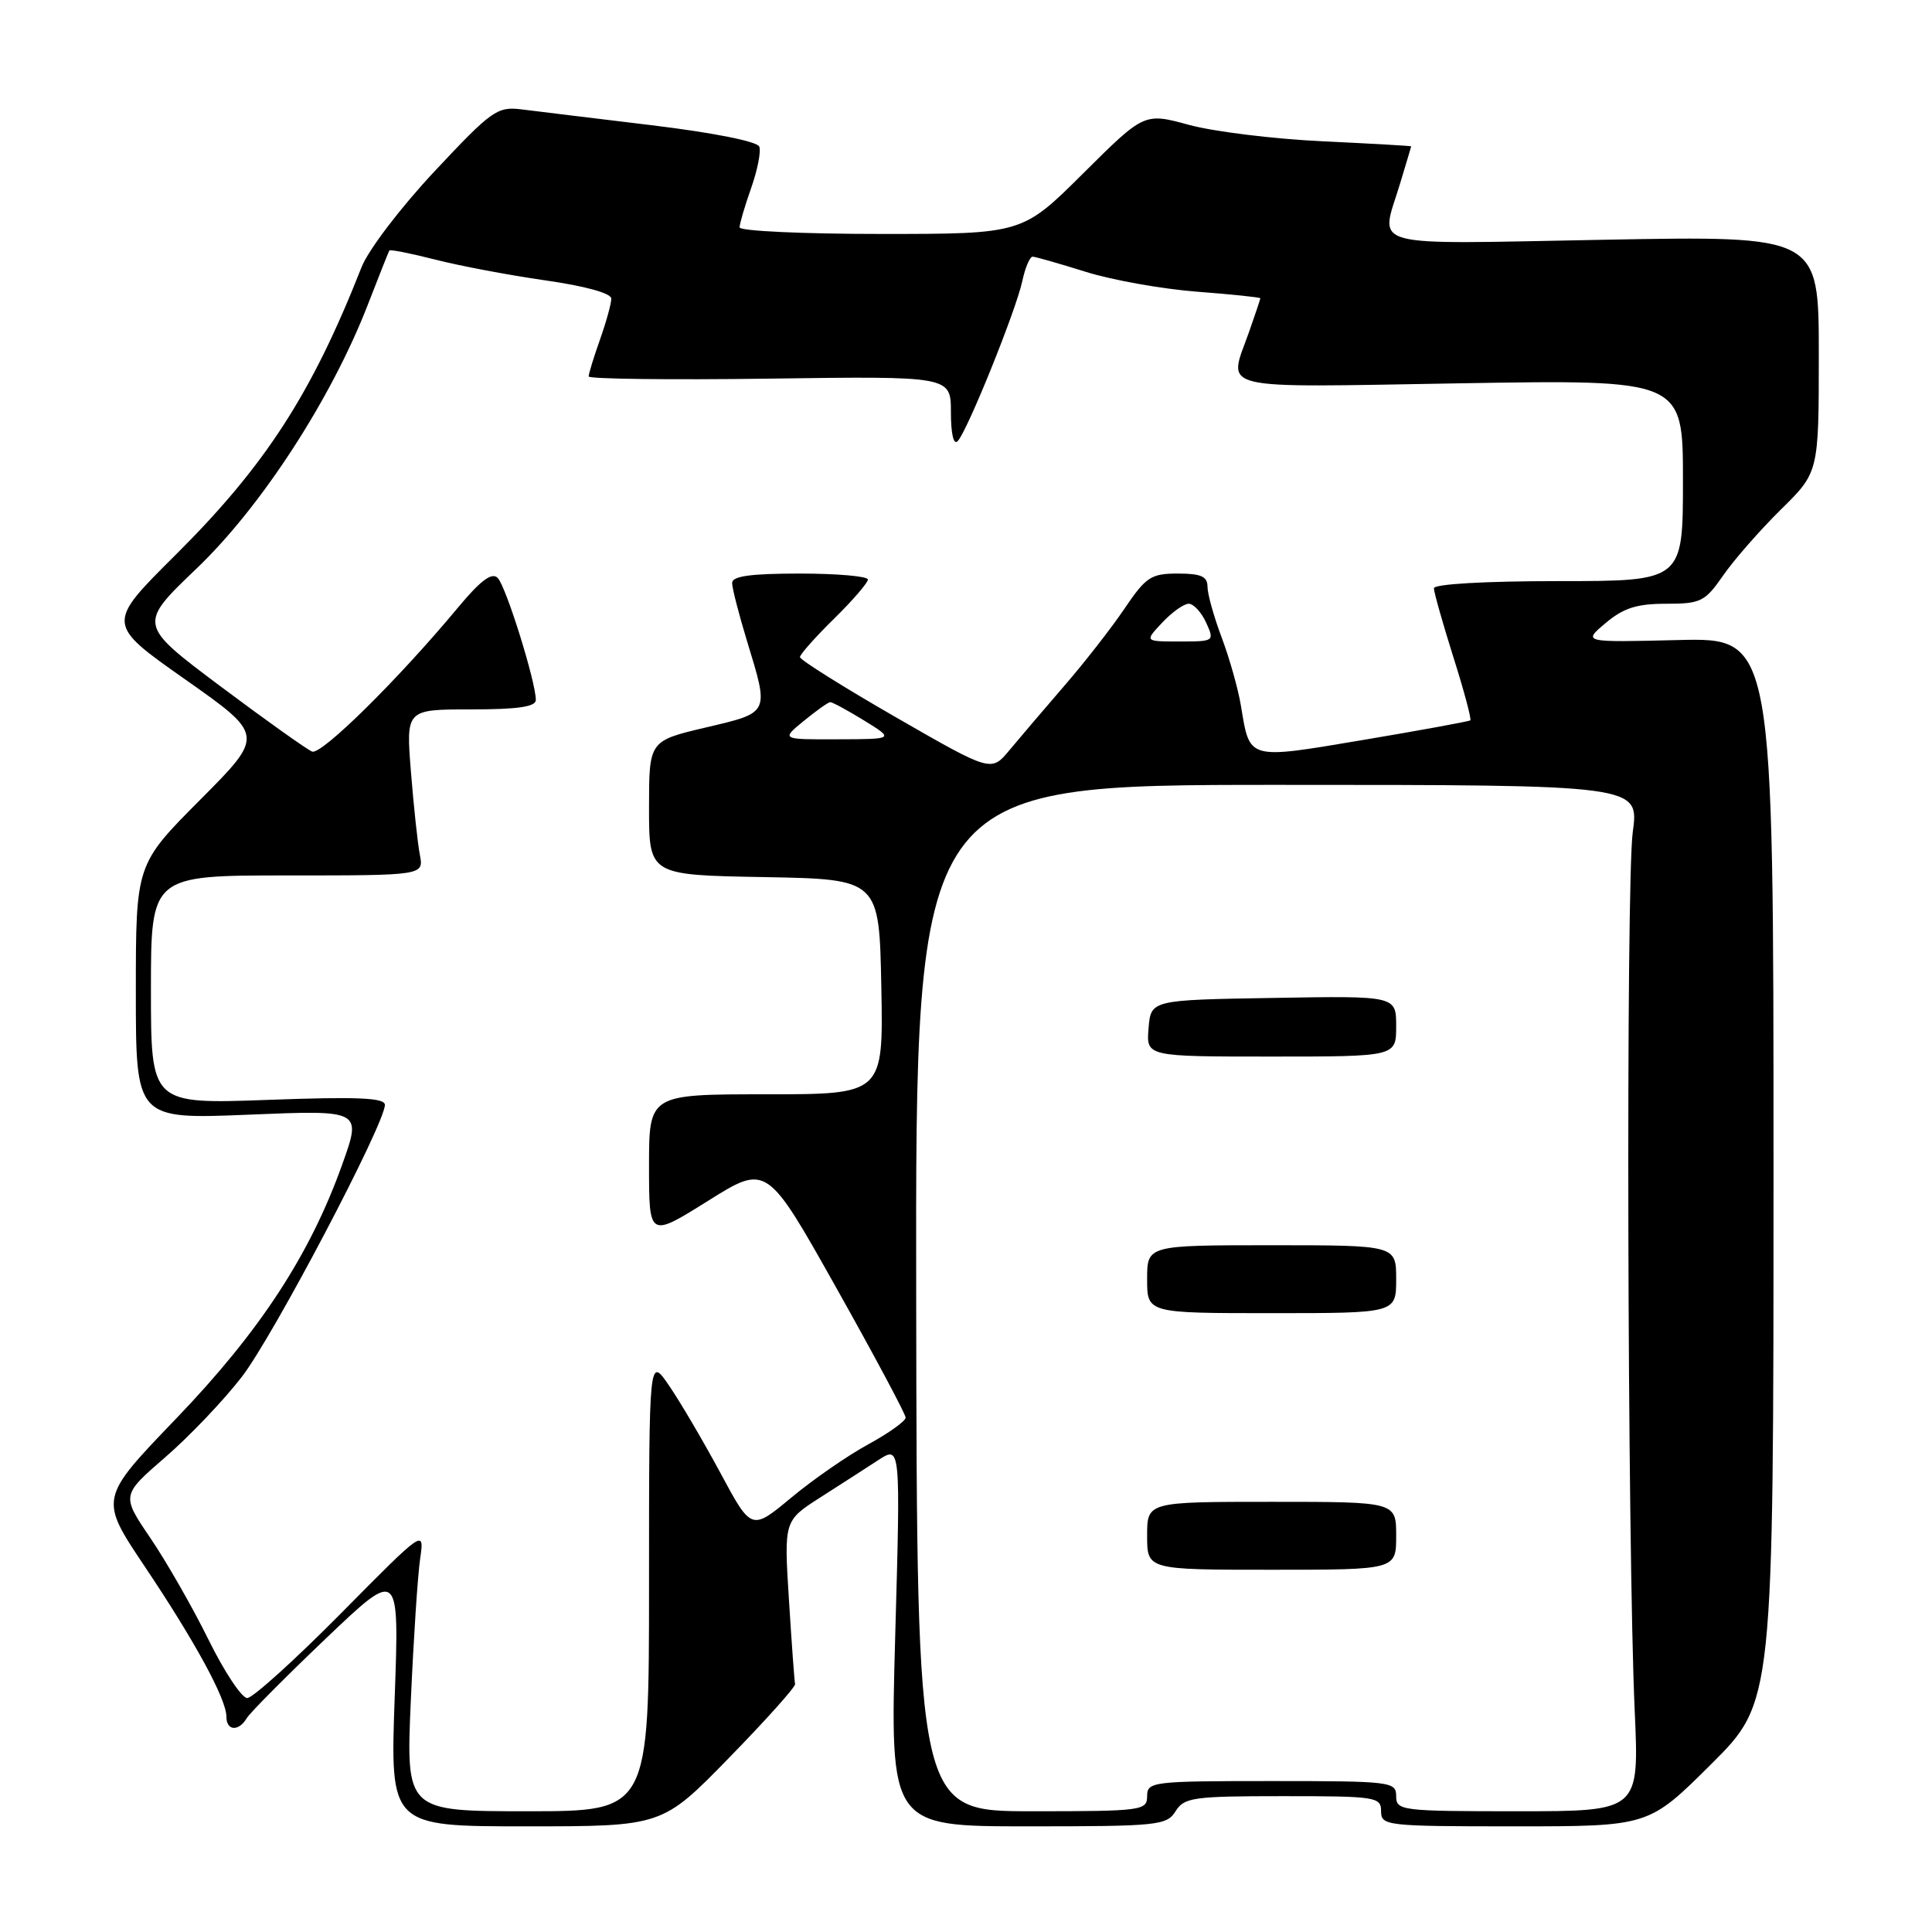 <?xml version="1.0" encoding="UTF-8" standalone="no"?>
<!DOCTYPE svg PUBLIC "-//W3C//DTD SVG 1.1//EN" "http://www.w3.org/Graphics/SVG/1.1/DTD/svg11.dtd" >
<svg xmlns="http://www.w3.org/2000/svg" xmlns:xlink="http://www.w3.org/1999/xlink" version="1.1" viewBox="0 0 256 256">
 <g >
 <path fill="currentColor"
d=" M 96.62 232.90 C 101.51 227.89 105.43 223.51 105.35 223.15 C 105.27 222.79 104.90 217.78 104.54 212.00 C 103.88 201.50 103.88 201.50 108.69 198.42 C 111.34 196.73 114.81 194.49 116.41 193.45 C 119.33 191.56 119.33 191.56 118.62 216.78 C 117.92 242.00 117.92 242.00 136.22 242.00 C 153.44 242.00 154.59 241.88 155.77 240.00 C 156.91 238.17 158.10 238.00 170.01 238.00 C 182.33 238.00 183.00 238.10 183.00 240.00 C 183.00 241.92 183.67 242.00 200.73 242.00 C 218.46 242.00 218.46 242.00 226.73 233.77 C 235.00 225.54 235.00 225.54 235.00 155.02 C 235.00 84.50 235.00 84.50 222.35 84.81 C 209.71 85.12 209.71 85.12 212.75 82.56 C 215.12 80.56 216.89 80.00 220.76 80.00 C 225.37 80.00 225.91 79.73 228.33 76.25 C 229.76 74.18 233.20 70.26 235.96 67.53 C 241.00 62.58 241.00 62.58 241.00 46.91 C 241.00 31.24 241.00 31.24 212.50 31.77 C 180.50 32.36 182.88 33.01 185.49 24.41 C 186.31 21.71 186.98 19.45 186.99 19.39 C 187.00 19.33 181.71 19.03 175.25 18.72 C 168.79 18.42 160.83 17.44 157.56 16.55 C 151.62 14.93 151.62 14.93 143.54 22.96 C 135.46 31.00 135.46 31.00 116.73 31.00 C 106.43 31.00 98.00 30.61 98.00 30.13 C 98.00 29.64 98.69 27.30 99.53 24.92 C 100.37 22.54 100.86 20.07 100.61 19.43 C 100.35 18.74 94.49 17.58 86.33 16.59 C 78.72 15.67 70.96 14.73 69.08 14.49 C 65.88 14.10 65.13 14.64 57.58 22.70 C 53.10 27.48 48.78 33.15 47.90 35.42 C 41.30 52.20 35.15 61.71 23.21 73.58 C 14.07 82.67 14.07 82.67 24.56 90.04 C 35.04 97.42 35.04 97.42 26.52 105.98 C 18.00 114.54 18.00 114.54 18.00 131.43 C 18.00 148.31 18.00 148.31 32.96 147.70 C 47.93 147.08 47.93 147.08 45.35 154.29 C 41.07 166.27 34.43 176.43 23.32 187.99 C 13.15 198.57 13.15 198.57 19.16 207.54 C 25.84 217.50 30.00 225.14 30.00 227.47 C 30.00 229.36 31.62 229.47 32.70 227.66 C 33.14 226.93 37.87 222.17 43.21 217.08 C 52.91 207.84 52.91 207.84 52.30 224.92 C 51.69 242.00 51.69 242.00 69.72 242.00 C 87.75 242.00 87.75 242.00 96.62 232.90 Z  M 54.44 225.25 C 54.80 217.14 55.35 208.72 55.67 206.55 C 56.24 202.59 56.24 202.59 45.16 213.80 C 39.06 219.96 33.48 225.00 32.76 225.00 C 32.03 225.00 29.72 221.51 27.62 217.25 C 25.52 212.99 22.06 206.94 19.94 203.82 C 16.08 198.13 16.08 198.13 21.90 193.09 C 25.11 190.31 29.67 185.52 32.05 182.43 C 36.21 177.04 51.00 148.91 51.00 146.40 C 51.00 145.46 47.37 145.30 35.50 145.74 C 20.00 146.30 20.00 146.30 20.00 131.15 C 20.00 116.00 20.00 116.00 38.08 116.00 C 56.16 116.00 56.16 116.00 55.63 113.25 C 55.34 111.74 54.81 106.79 54.45 102.25 C 53.79 94.00 53.79 94.00 62.40 94.00 C 68.62 94.00 71.00 93.65 71.00 92.75 C 71.00 90.34 67.03 77.63 65.94 76.57 C 65.16 75.80 63.67 76.92 60.69 80.50 C 52.81 89.98 42.60 100.06 41.36 99.59 C 40.68 99.32 35.21 95.43 29.20 90.93 C 18.29 82.75 18.29 82.75 26.08 75.30 C 34.63 67.13 43.94 52.78 48.75 40.34 C 50.21 36.58 51.49 33.36 51.59 33.19 C 51.69 33.03 54.42 33.57 57.64 34.39 C 60.86 35.22 67.44 36.46 72.25 37.15 C 77.57 37.91 81.00 38.86 81.00 39.57 C 81.00 40.22 80.33 42.66 79.50 45.00 C 78.67 47.34 78.00 49.53 78.00 49.88 C 78.00 50.22 88.80 50.35 102.00 50.17 C 126.00 49.84 126.00 49.84 126.00 54.62 C 126.00 57.49 126.36 59.02 126.90 58.45 C 128.18 57.11 134.62 41.15 135.46 37.25 C 135.84 35.46 136.46 34.01 136.83 34.01 C 137.20 34.02 140.35 34.92 143.84 36.01 C 147.33 37.11 153.97 38.29 158.59 38.65 C 163.22 39.00 167.00 39.40 167.00 39.52 C 167.00 39.65 166.32 41.66 165.50 44.00 C 162.72 51.87 160.53 51.34 193.50 50.79 C 223.00 50.30 223.00 50.30 223.00 63.65 C 223.00 77.00 223.00 77.00 206.50 77.00 C 196.77 77.00 190.00 77.39 190.00 77.95 C 190.00 78.47 191.16 82.56 192.57 87.04 C 193.99 91.52 195.00 95.31 194.82 95.45 C 194.65 95.59 188.28 96.76 180.67 98.04 C 165.20 100.64 165.63 100.76 164.43 93.52 C 164.07 91.31 162.92 87.25 161.89 84.50 C 160.85 81.75 160.00 78.71 160.00 77.75 C 160.00 76.38 159.15 76.00 156.07 76.00 C 152.52 76.00 151.85 76.44 149.02 80.62 C 147.31 83.16 143.71 87.78 141.03 90.87 C 138.36 93.97 135.08 97.81 133.75 99.41 C 131.34 102.31 131.34 102.31 118.67 95.02 C 111.70 91.01 106.00 87.43 106.00 87.07 C 106.00 86.71 108.03 84.43 110.50 82.00 C 112.97 79.57 115.00 77.23 115.00 76.79 C 115.00 76.36 110.95 76.00 106.00 76.00 C 99.46 76.00 97.00 76.34 97.01 77.25 C 97.01 77.94 97.91 81.42 99.00 85.00 C 101.93 94.61 102.04 94.39 93.50 96.40 C 86.00 98.17 86.00 98.17 86.00 107.06 C 86.00 115.95 86.00 115.95 101.25 116.22 C 116.50 116.50 116.50 116.50 116.78 130.75 C 117.05 145.00 117.05 145.00 101.53 145.00 C 86.00 145.00 86.00 145.00 86.00 154.51 C 86.00 164.01 86.00 164.01 93.80 159.13 C 101.60 154.24 101.60 154.24 110.80 170.62 C 115.86 179.63 120.00 187.38 120.00 187.84 C 120.00 188.30 117.78 189.89 115.07 191.37 C 112.36 192.84 107.76 196.02 104.85 198.44 C 99.57 202.83 99.57 202.83 95.45 195.16 C 93.18 190.95 90.13 185.75 88.66 183.61 C 86.00 179.72 86.00 179.72 86.00 209.86 C 86.00 240.00 86.00 240.00 69.90 240.00 C 53.79 240.00 53.79 240.00 54.44 225.25 Z  M 121.40 172.00 C 121.30 104.00 121.30 104.00 169.25 104.00 C 217.20 104.00 217.20 104.00 216.35 110.25 C 215.43 116.99 215.63 205.00 216.61 226.75 C 217.20 240.00 217.20 240.00 201.10 240.00 C 185.67 240.00 185.00 239.92 185.00 238.00 C 185.00 236.08 184.33 236.00 168.50 236.00 C 152.67 236.00 152.00 236.08 152.00 238.00 C 152.00 239.91 151.33 240.00 136.75 240.00 C 121.50 240.00 121.50 240.00 121.40 172.00 Z  M 185.00 203.50 C 185.00 199.00 185.00 199.00 168.50 199.00 C 152.00 199.00 152.00 199.00 152.00 203.50 C 152.00 208.00 152.00 208.00 168.50 208.00 C 185.00 208.00 185.00 208.00 185.00 203.50 Z  M 185.00 169.50 C 185.00 165.00 185.00 165.00 168.50 165.00 C 152.00 165.00 152.00 165.00 152.00 169.50 C 152.00 174.00 152.00 174.00 168.50 174.00 C 185.00 174.00 185.00 174.00 185.00 169.50 Z  M 185.00 135.98 C 185.00 131.95 185.00 131.95 168.75 132.23 C 152.50 132.50 152.50 132.50 152.19 136.25 C 151.88 140.00 151.88 140.00 168.44 140.00 C 185.00 140.00 185.00 140.00 185.00 135.98 Z  M 106.50 95.53 C 108.15 94.18 109.72 93.06 110.00 93.04 C 110.28 93.02 112.30 94.12 114.50 95.47 C 118.50 97.94 118.50 97.94 111.00 97.96 C 103.50 97.99 103.50 97.99 106.50 95.53 Z  M 154.00 82.50 C 155.29 81.12 156.87 80.00 157.51 80.00 C 158.15 80.00 159.19 81.12 159.82 82.50 C 160.94 84.97 160.90 85.00 156.30 85.00 C 151.65 85.00 151.65 85.00 154.00 82.50 Z "/>
</g>
</svg>